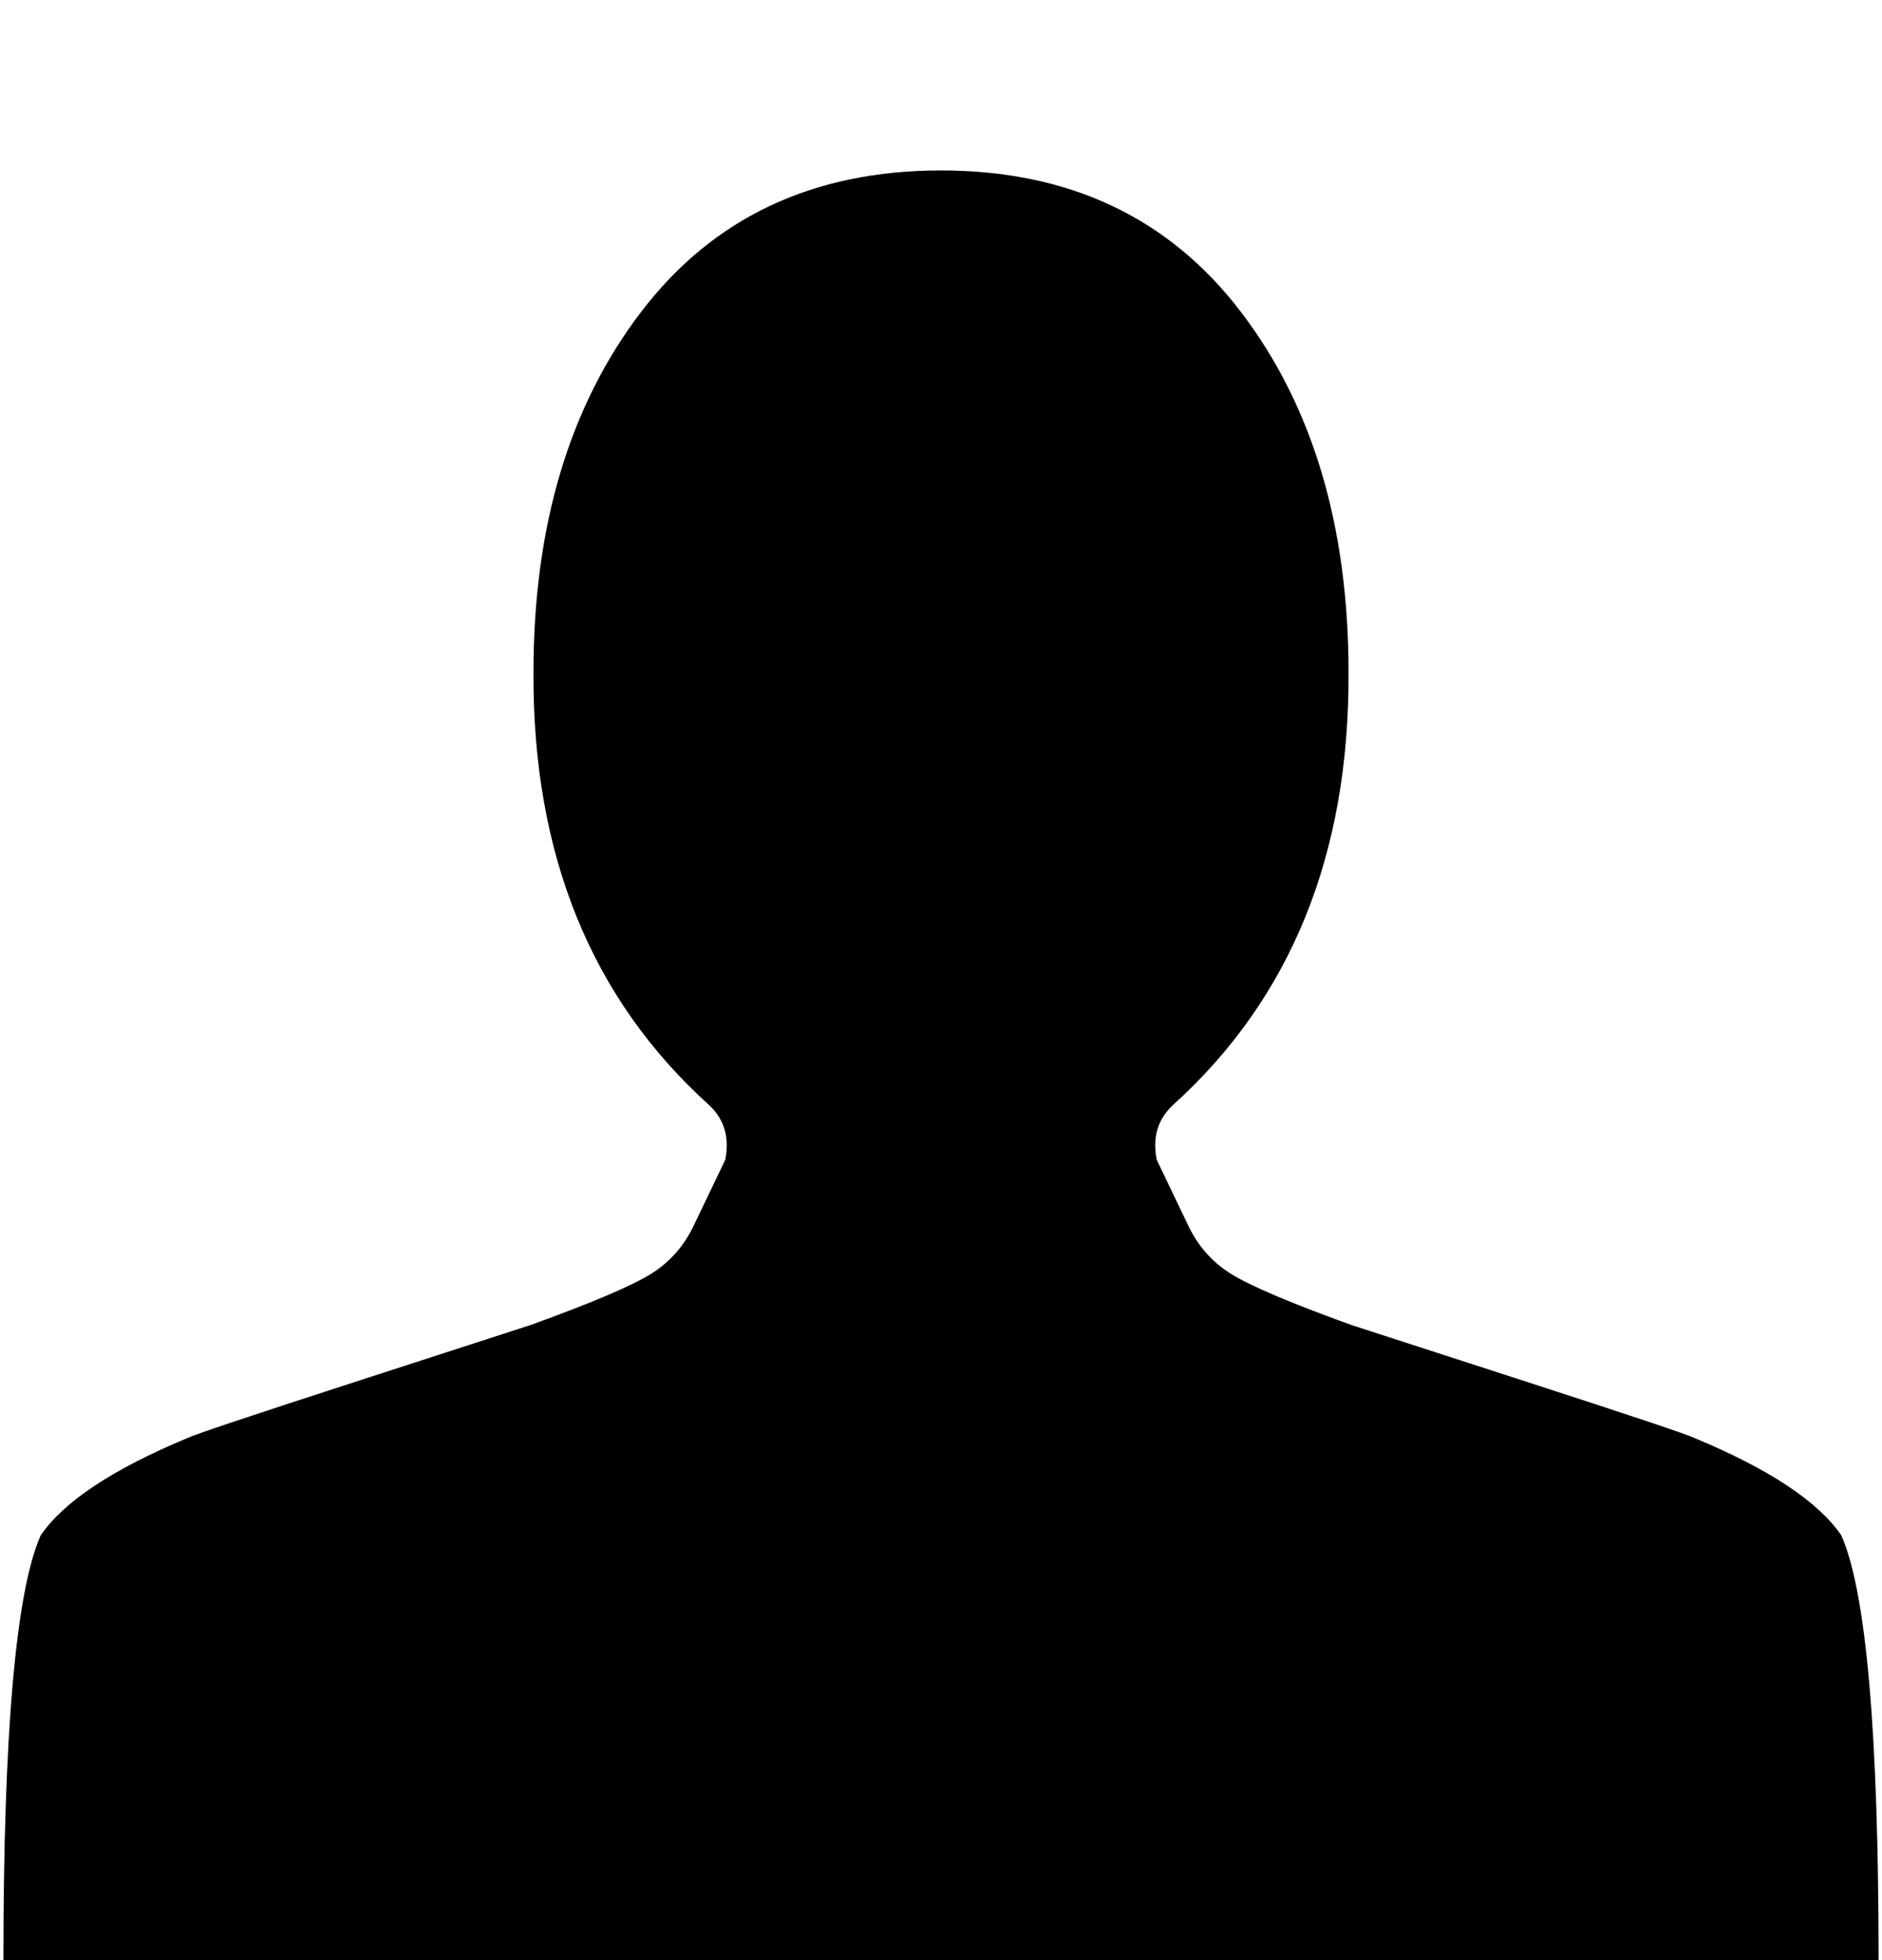 <svg xmlns="http://www.w3.org/2000/svg" xmlns:xlink="http://www.w3.org/1999/xlink" width="0.96em" height="1em" preserveAspectRatio="xMidYMid meet" viewBox="0 0 1408 1472" style="-ms-transform: rotate(360deg); -webkit-transform: rotate(360deg); transform: rotate(360deg);"><path d="M704 128q-144 0-225 106t-81 271q-1 205 132 325q17 16 12 41l-23 48q-11 24-32.5 37.5T396 995q-3 1-126.5 41T138 1080q-84 35-110 73q-28 63-28 319h1408q0-256-28-319q-26-38-110-73q-8-4-131.5-44T1012 995q-69-25-90.5-38.5T889 919l-23-48q-5-25 12-41q133-120 132-325q0-165-81-271T704 128z" fill="currentColor"/></svg>